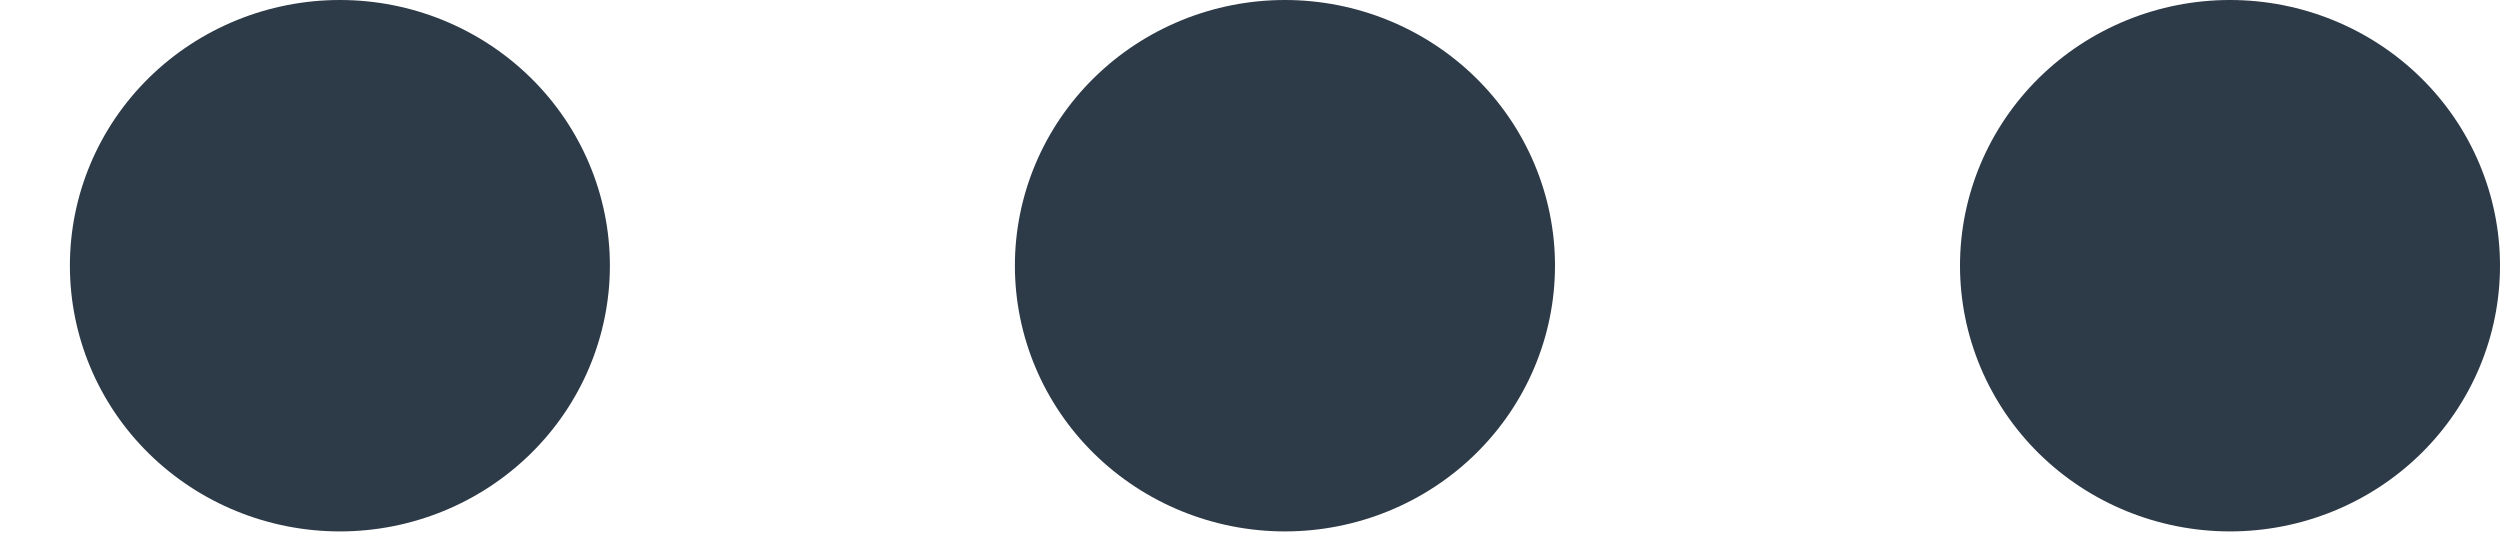 <svg width="23" height="5" viewBox="0 0 23 5" fill="none" xmlns="http://www.w3.org/2000/svg">
<path fill-rule="evenodd" clip-rule="evenodd" d="M3.127 0C2.468 0 1.836 0.258 1.37 0.716C0.904 1.174 0.643 1.796 0.643 2.444C0.643 3.093 0.904 3.715 1.37 4.173C1.836 4.631 2.468 4.889 3.127 4.889C3.786 4.889 4.417 4.631 4.883 4.173C5.349 3.715 5.611 3.093 5.611 2.444C5.611 1.796 5.349 1.174 4.883 0.716C4.417 0.258 3.786 0 3.127 0ZM11.821 0C11.163 0 10.531 0.258 10.065 0.716C9.599 1.174 9.337 1.796 9.337 2.444C9.337 3.093 9.599 3.715 10.065 4.173C10.531 4.631 11.163 4.889 11.821 4.889C12.48 4.889 13.112 4.631 13.578 4.173C14.044 3.715 14.306 3.093 14.306 2.444C14.306 1.796 14.044 1.174 13.578 0.716C13.112 0.258 12.48 0 11.821 0ZM20.516 0C19.857 0 19.225 0.258 18.759 0.716C18.294 1.174 18.032 1.796 18.032 2.444C18.032 3.093 18.294 3.715 18.759 4.173C19.225 4.631 19.857 4.889 20.516 4.889C21.175 4.889 21.807 4.631 22.273 4.173C22.739 3.715 23 3.093 23 2.444C23 1.796 22.739 1.174 22.273 0.716C21.807 0.258 21.175 0 20.516 0Z" fill="#2D3A47"/>
</svg>
